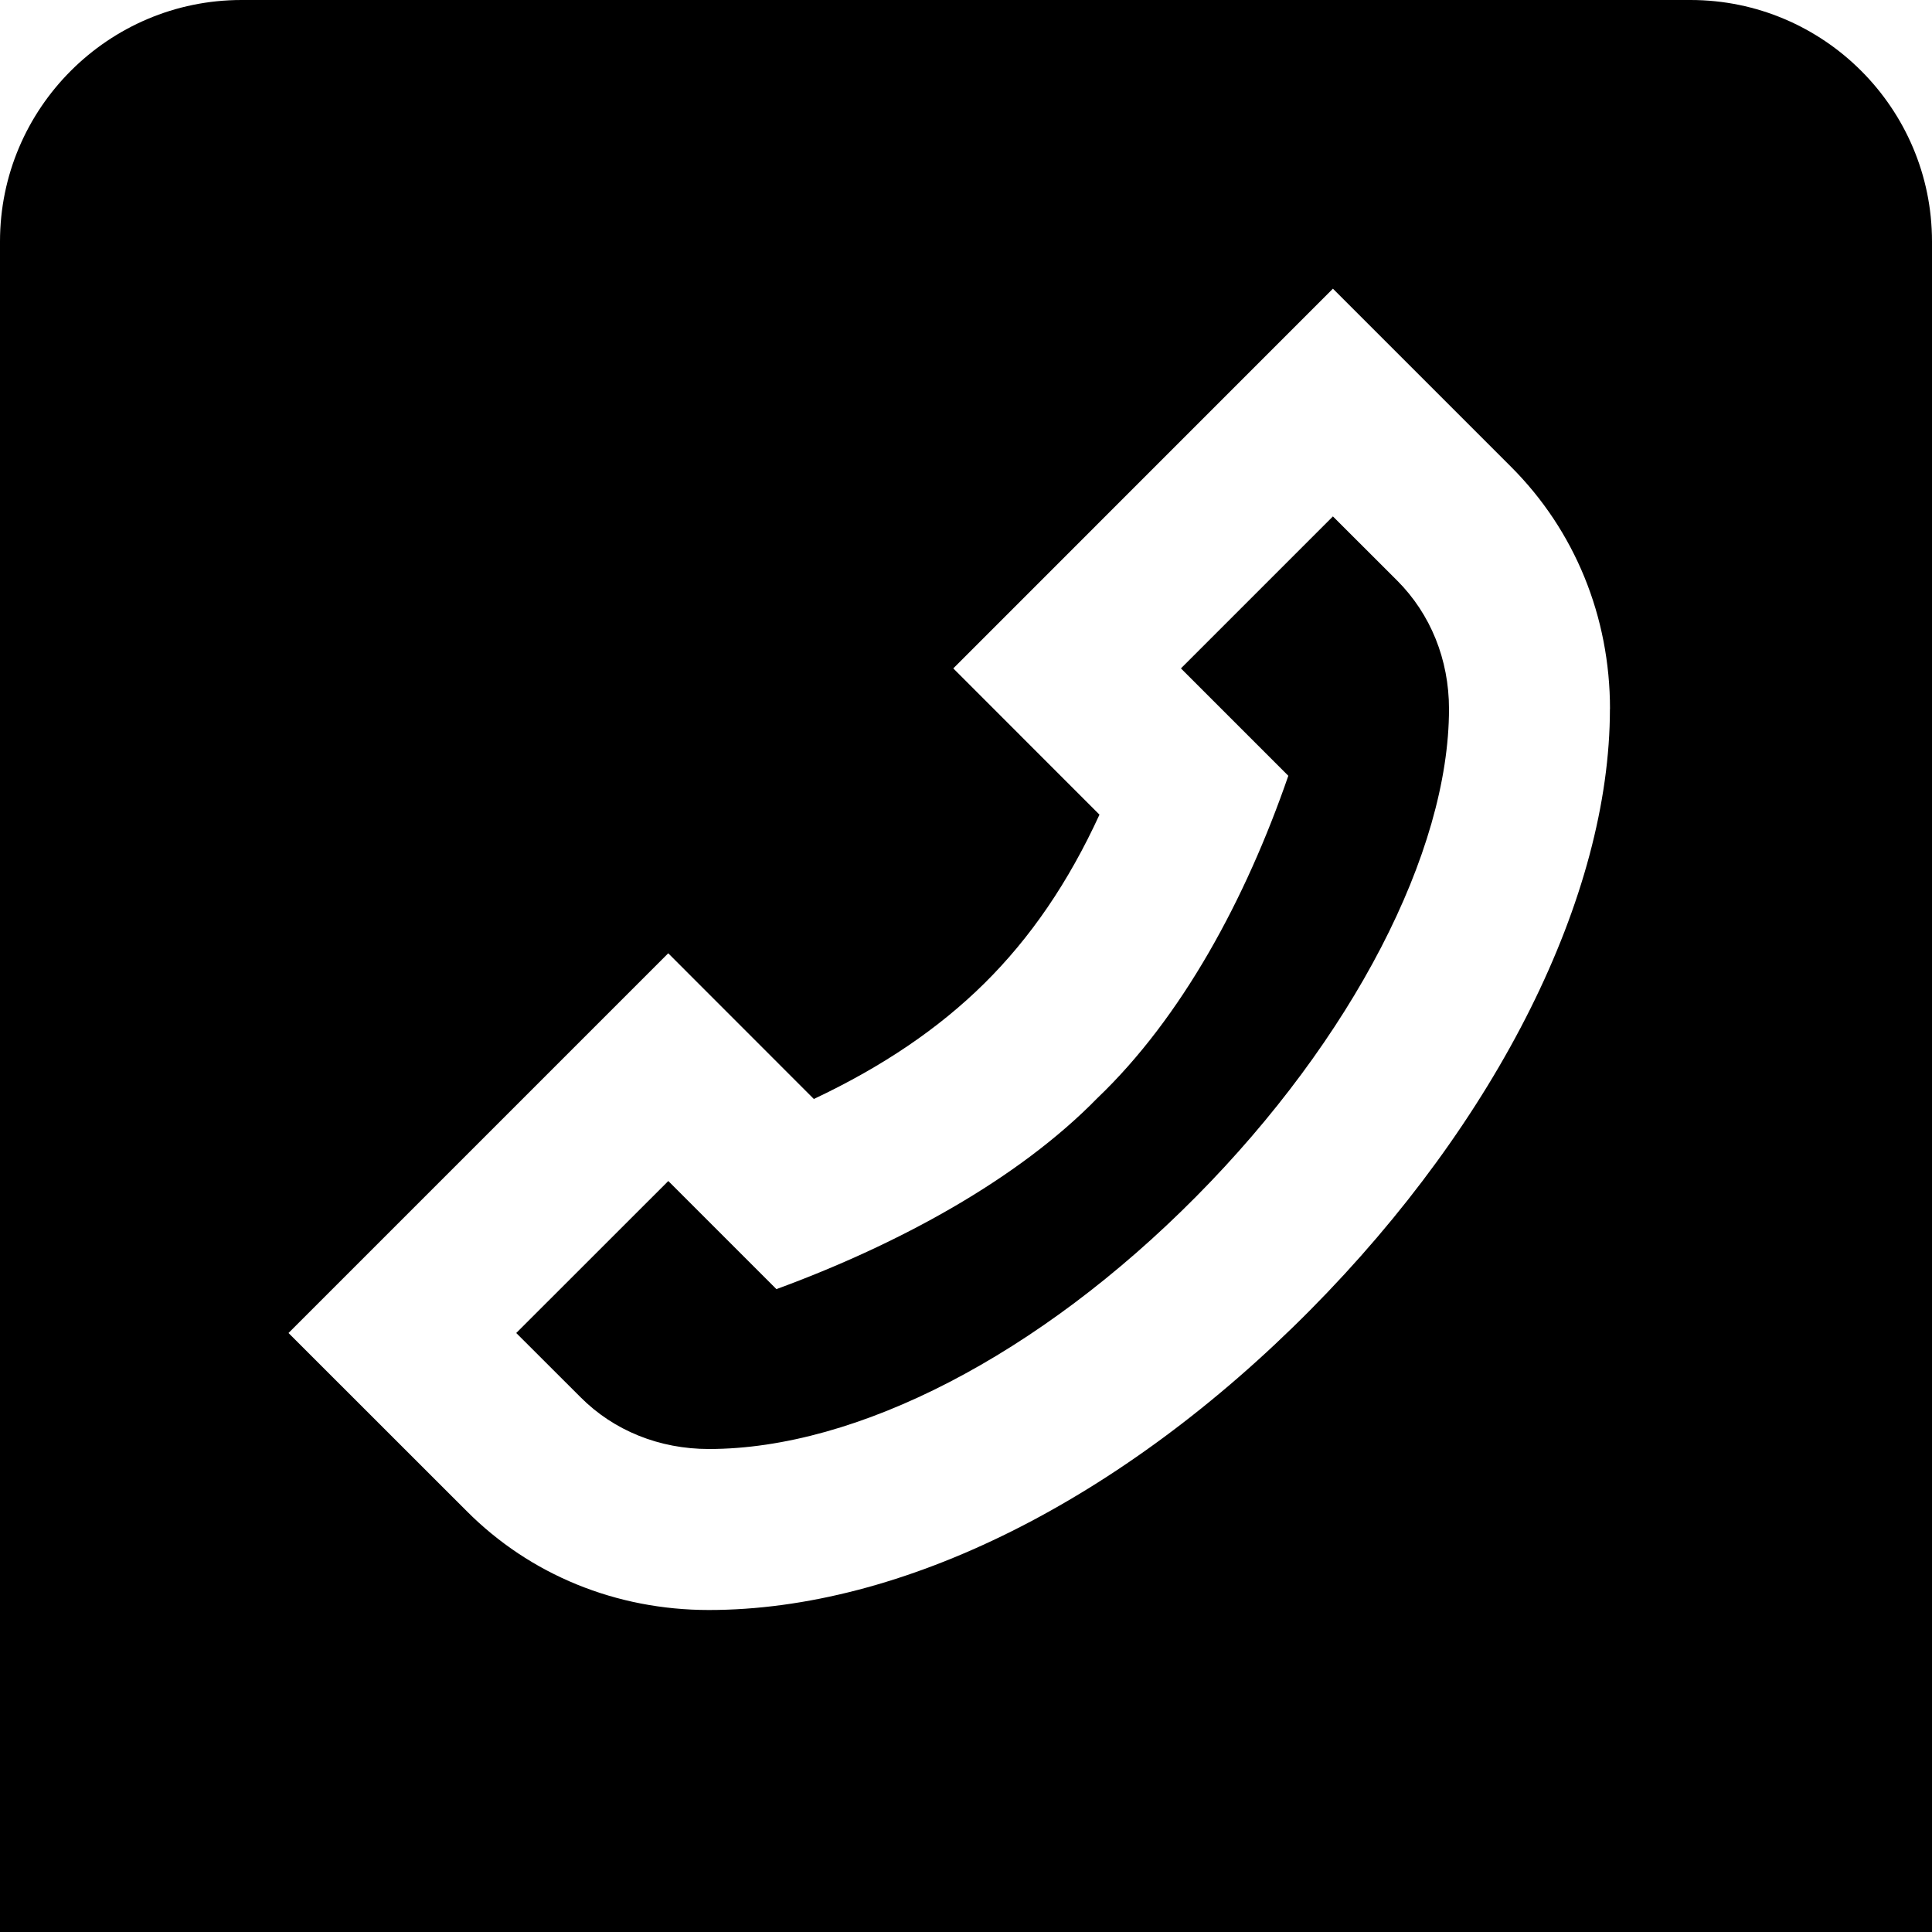 <svg id="Layer_1" viewBox="0 0 24 24" xmlns="http://www.w3.org/2000/svg" data-name="Layer 1"><path d="m17.357 7.213c.414.415.643.98.643 1.594 0 1.781-1.204 4.103-3.142 6.058-1.945 1.963-4.208 3.135-6.052 3.135-.615 0-1.181-.228-1.594-.643l-.799-.798 1.889-1.888 1.343 1.343c1.513-.555 3.002-1.364 3.987-2.373 1.051-1.004 1.845-2.476 2.372-4.004l-1.334-1.334 1.888-1.888.799.798zm6.643-4.213v21h-24v-21c0-1.654 1.346-3 3-3h18c1.654 0 3 1.346 3 3zm-4 5.807c0-1.147-.437-2.216-1.229-3.008l-2.213-2.213-4.716 4.717 1.816 1.817c-.385.839-.856 1.529-1.432 2.098-.567.56-1.264 1.032-2.116 1.434l-1.809-1.81-4.717 4.717 2.212 2.211c.789.793 1.858 1.23 3.009 1.23 2.401 0 5.125-1.358 7.472-3.727 2.33-2.352 3.722-5.143 3.722-7.466z"/></svg>